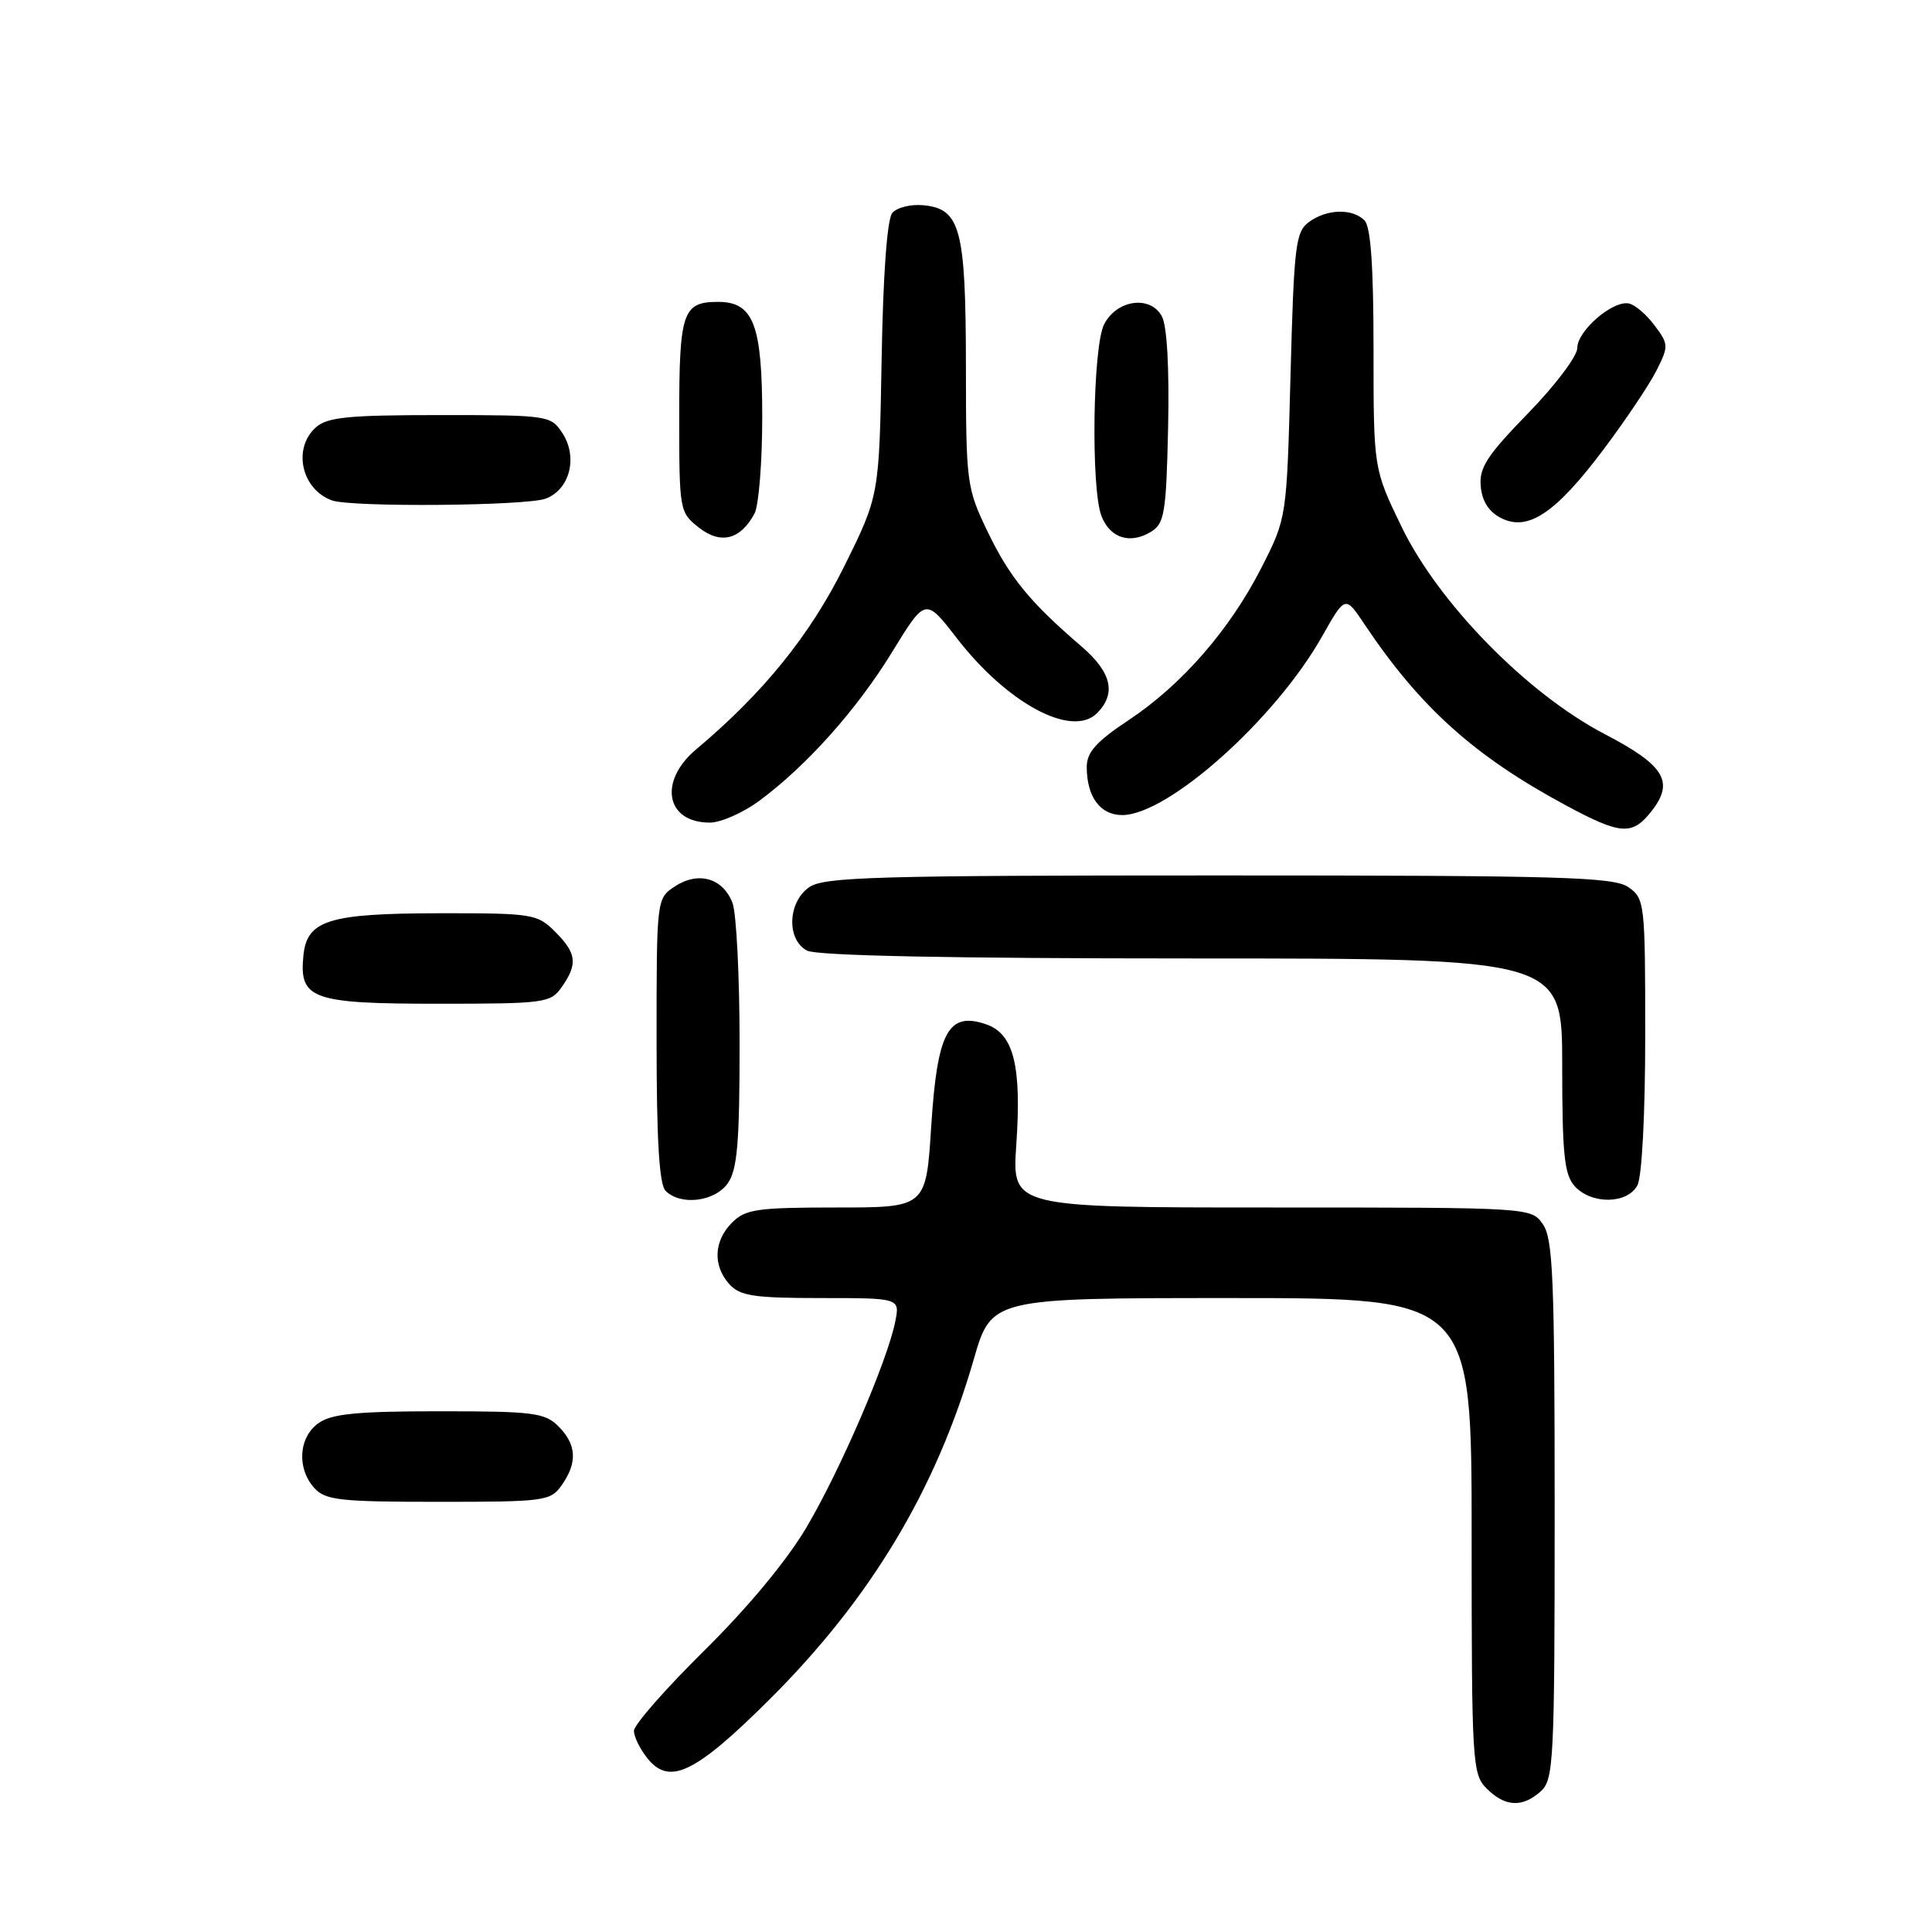 <?xml version="1.0" encoding="UTF-8" standalone="no"?>
<!DOCTYPE svg PUBLIC "-//W3C//DTD SVG 1.1//EN" "http://www.w3.org/Graphics/SVG/1.1/DTD/svg11.dtd" >
<svg xmlns="http://www.w3.org/2000/svg" xmlns:xlink="http://www.w3.org/1999/xlink" version="1.1" viewBox="0 0 256 256">
 <g >
 <path fill="currentColor"
d=" M 204.17 237.35 C 205.88 235.80 206.00 233.31 206.00 200.07 C 206.00 169.44 205.78 164.13 204.44 162.22 C 202.89 160.00 202.89 160.00 168.49 160.00 C 134.10 160.00 134.10 160.00 134.66 151.75 C 135.39 141.15 134.32 136.94 130.60 135.70 C 125.63 134.04 124.19 136.75 123.39 149.25 C 122.71 160.00 122.71 160.00 110.85 160.00 C 100.33 160.00 98.78 160.22 97.00 162.00 C 94.57 164.43 94.43 167.71 96.65 170.17 C 98.06 171.72 99.91 172.00 108.78 172.00 C 119.25 172.00 119.25 172.00 118.62 175.14 C 117.58 180.33 111.33 194.83 106.86 202.39 C 104.28 206.76 99.07 213.04 93.33 218.70 C 88.20 223.77 84.00 228.55 84.00 229.34 C 84.00 230.13 84.82 231.80 85.83 233.04 C 88.73 236.61 92.15 234.95 101.94 225.21 C 115.35 211.86 124.03 197.42 129.02 180.15 C 131.37 172.00 131.37 172.00 163.19 172.00 C 195.00 172.00 195.00 172.00 195.00 203.50 C 195.00 233.67 195.08 235.08 197.00 237.00 C 199.43 239.43 201.74 239.54 204.17 237.35 Z  M 74.44 196.78 C 76.54 193.79 76.40 191.40 74.00 189.00 C 72.19 187.19 70.67 187.00 58.22 187.00 C 47.37 187.00 43.97 187.33 42.22 188.56 C 39.57 190.42 39.29 194.56 41.65 197.17 C 43.12 198.79 45.04 199.00 58.10 199.00 C 72.25 199.00 72.95 198.90 74.44 196.78 Z  M 96.44 156.78 C 97.70 154.99 98.00 151.40 98.00 138.34 C 98.00 129.43 97.58 121.01 97.06 119.65 C 95.81 116.36 92.55 115.41 89.45 117.44 C 87.00 119.05 87.00 119.05 87.00 137.82 C 87.00 151.09 87.35 156.95 88.20 157.80 C 90.19 159.79 94.73 159.23 96.44 156.78 Z  M 216.96 157.07 C 217.57 155.94 218.00 147.62 218.00 137.12 C 218.00 119.65 217.93 119.07 215.78 117.56 C 213.84 116.20 207.00 116.00 161.50 116.00 C 116.00 116.00 109.16 116.20 107.22 117.56 C 104.37 119.55 104.20 124.50 106.93 125.96 C 108.19 126.64 126.02 127.00 157.93 127.00 C 207.00 127.00 207.00 127.00 207.00 141.17 C 207.00 152.95 207.28 155.65 208.65 157.17 C 210.87 159.62 215.63 159.56 216.96 157.07 Z  M 74.44 130.78 C 76.58 127.73 76.41 126.31 73.55 123.45 C 71.19 121.10 70.56 121.00 58.30 121.01 C 43.52 121.03 40.66 121.92 40.20 126.65 C 39.63 132.39 41.34 133.00 58.01 133.00 C 72.25 133.00 72.95 132.90 74.44 130.78 Z  M 218.83 107.49 C 221.90 103.59 220.58 101.41 212.63 97.27 C 202.35 91.91 190.63 79.94 185.72 69.81 C 182.00 62.12 182.00 62.12 182.00 46.26 C 182.00 35.26 181.63 30.03 180.80 29.20 C 179.19 27.59 175.81 27.68 173.44 29.42 C 171.67 30.71 171.46 32.50 171.00 49.73 C 170.50 68.62 170.50 68.62 167.18 75.16 C 162.98 83.42 156.61 90.74 149.52 95.44 C 145.26 98.27 144.00 99.68 144.00 101.62 C 144.00 105.58 145.78 108.00 148.70 108.00 C 154.77 108.00 169.00 95.29 175.18 84.33 C 178.25 78.90 178.25 78.90 180.79 82.70 C 188.13 93.68 195.31 100.15 207.37 106.65 C 214.76 110.64 216.27 110.75 218.83 107.49 Z  M 100.60 106.12 C 106.90 101.46 113.55 94.01 118.24 86.35 C 122.63 79.19 122.63 79.19 126.78 84.56 C 133.50 93.24 142.04 97.81 145.36 94.50 C 147.95 91.91 147.30 89.09 143.31 85.66 C 136.50 79.82 133.80 76.53 130.89 70.50 C 128.08 64.66 128.00 64.08 127.99 48.50 C 127.97 30.35 127.27 27.68 122.39 27.20 C 120.71 27.03 118.84 27.49 118.23 28.22 C 117.55 29.04 117.01 36.42 116.82 47.62 C 116.50 65.70 116.50 65.70 111.83 75.11 C 107.31 84.20 101.14 91.82 92.25 99.29 C 87.21 103.52 88.22 109.00 94.05 109.00 C 95.51 109.00 98.45 107.70 100.60 106.12 Z  M 99.98 68.04 C 100.54 66.99 101.00 61.25 101.00 55.29 C 101.00 43.01 99.85 40.00 95.14 40.00 C 90.46 40.00 90.00 41.37 90.00 55.13 C 90.00 67.65 90.04 67.89 92.61 69.91 C 95.50 72.18 98.12 71.52 99.98 68.04 Z  M 154.78 56.62 C 154.95 48.81 154.64 43.20 153.96 41.93 C 152.44 39.08 147.95 39.70 146.29 43.00 C 144.80 45.96 144.54 64.66 145.94 68.35 C 147.06 71.29 149.73 72.16 152.50 70.47 C 154.30 69.38 154.53 68.02 154.78 56.62 Z  M 212.52 59.50 C 215.41 55.65 218.54 50.98 219.48 49.12 C 221.12 45.87 221.11 45.62 219.24 43.12 C 218.17 41.68 216.63 40.37 215.83 40.21 C 213.68 39.79 209.00 43.83 209.00 46.11 C 209.00 47.19 206.06 51.09 202.46 54.78 C 197.00 60.40 195.97 61.99 196.21 64.48 C 196.40 66.47 197.31 67.86 198.95 68.67 C 202.51 70.44 206.17 67.96 212.52 59.50 Z  M 72.31 66.07 C 75.51 64.86 76.60 60.57 74.52 57.39 C 72.99 55.05 72.65 55.00 58.31 55.00 C 46.08 55.00 43.36 55.27 41.83 56.65 C 38.74 59.45 39.96 64.86 44.00 66.31 C 46.60 67.23 69.76 67.04 72.31 66.07 Z "/>
</g>
</svg>
